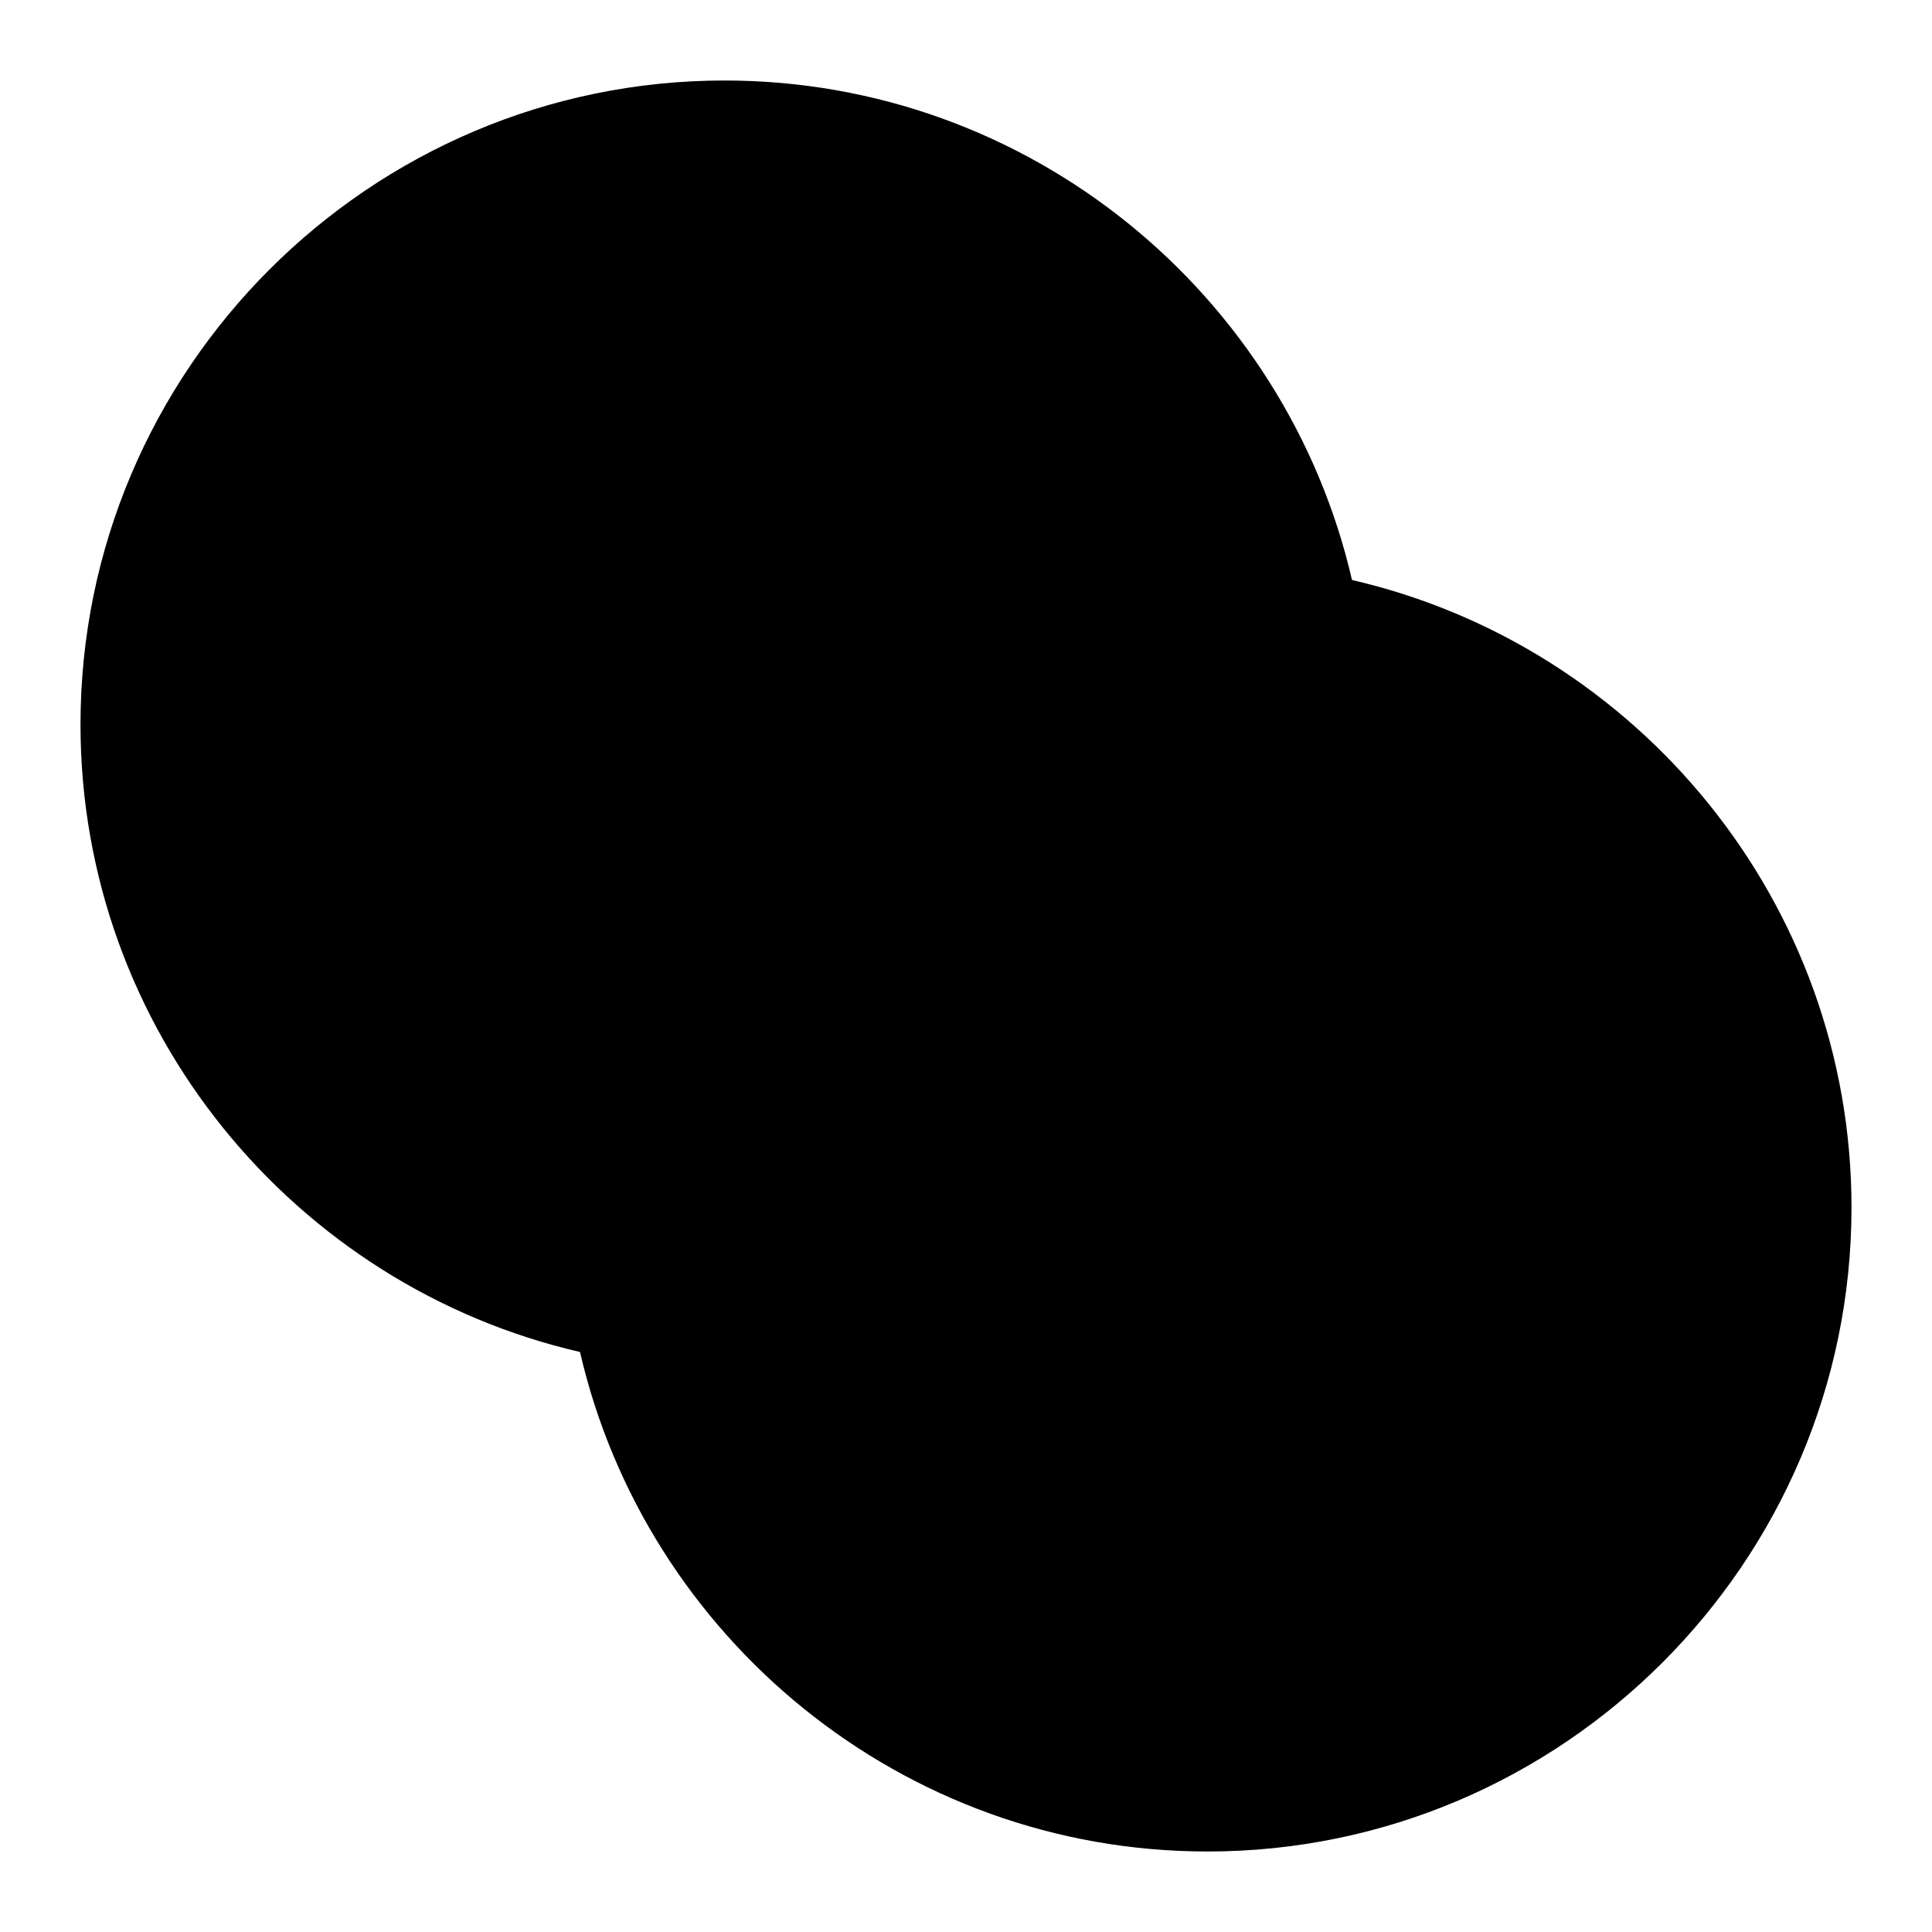 <svg xmlns="http://www.w3.org/2000/svg" width="24" height="24" viewBox="0 0 24 24"><path d="M9 1C4.594 1 1 4.594 1 9c0 3.79 2.658 6.977 6.205 7.795C8.023 20.342 11.21 23 15 23c4.406 0 8-3.594 8-8 0-3.79-2.658-6.977-6.205-7.795C15.977 3.658 12.79 1 9 1Z"/></svg>